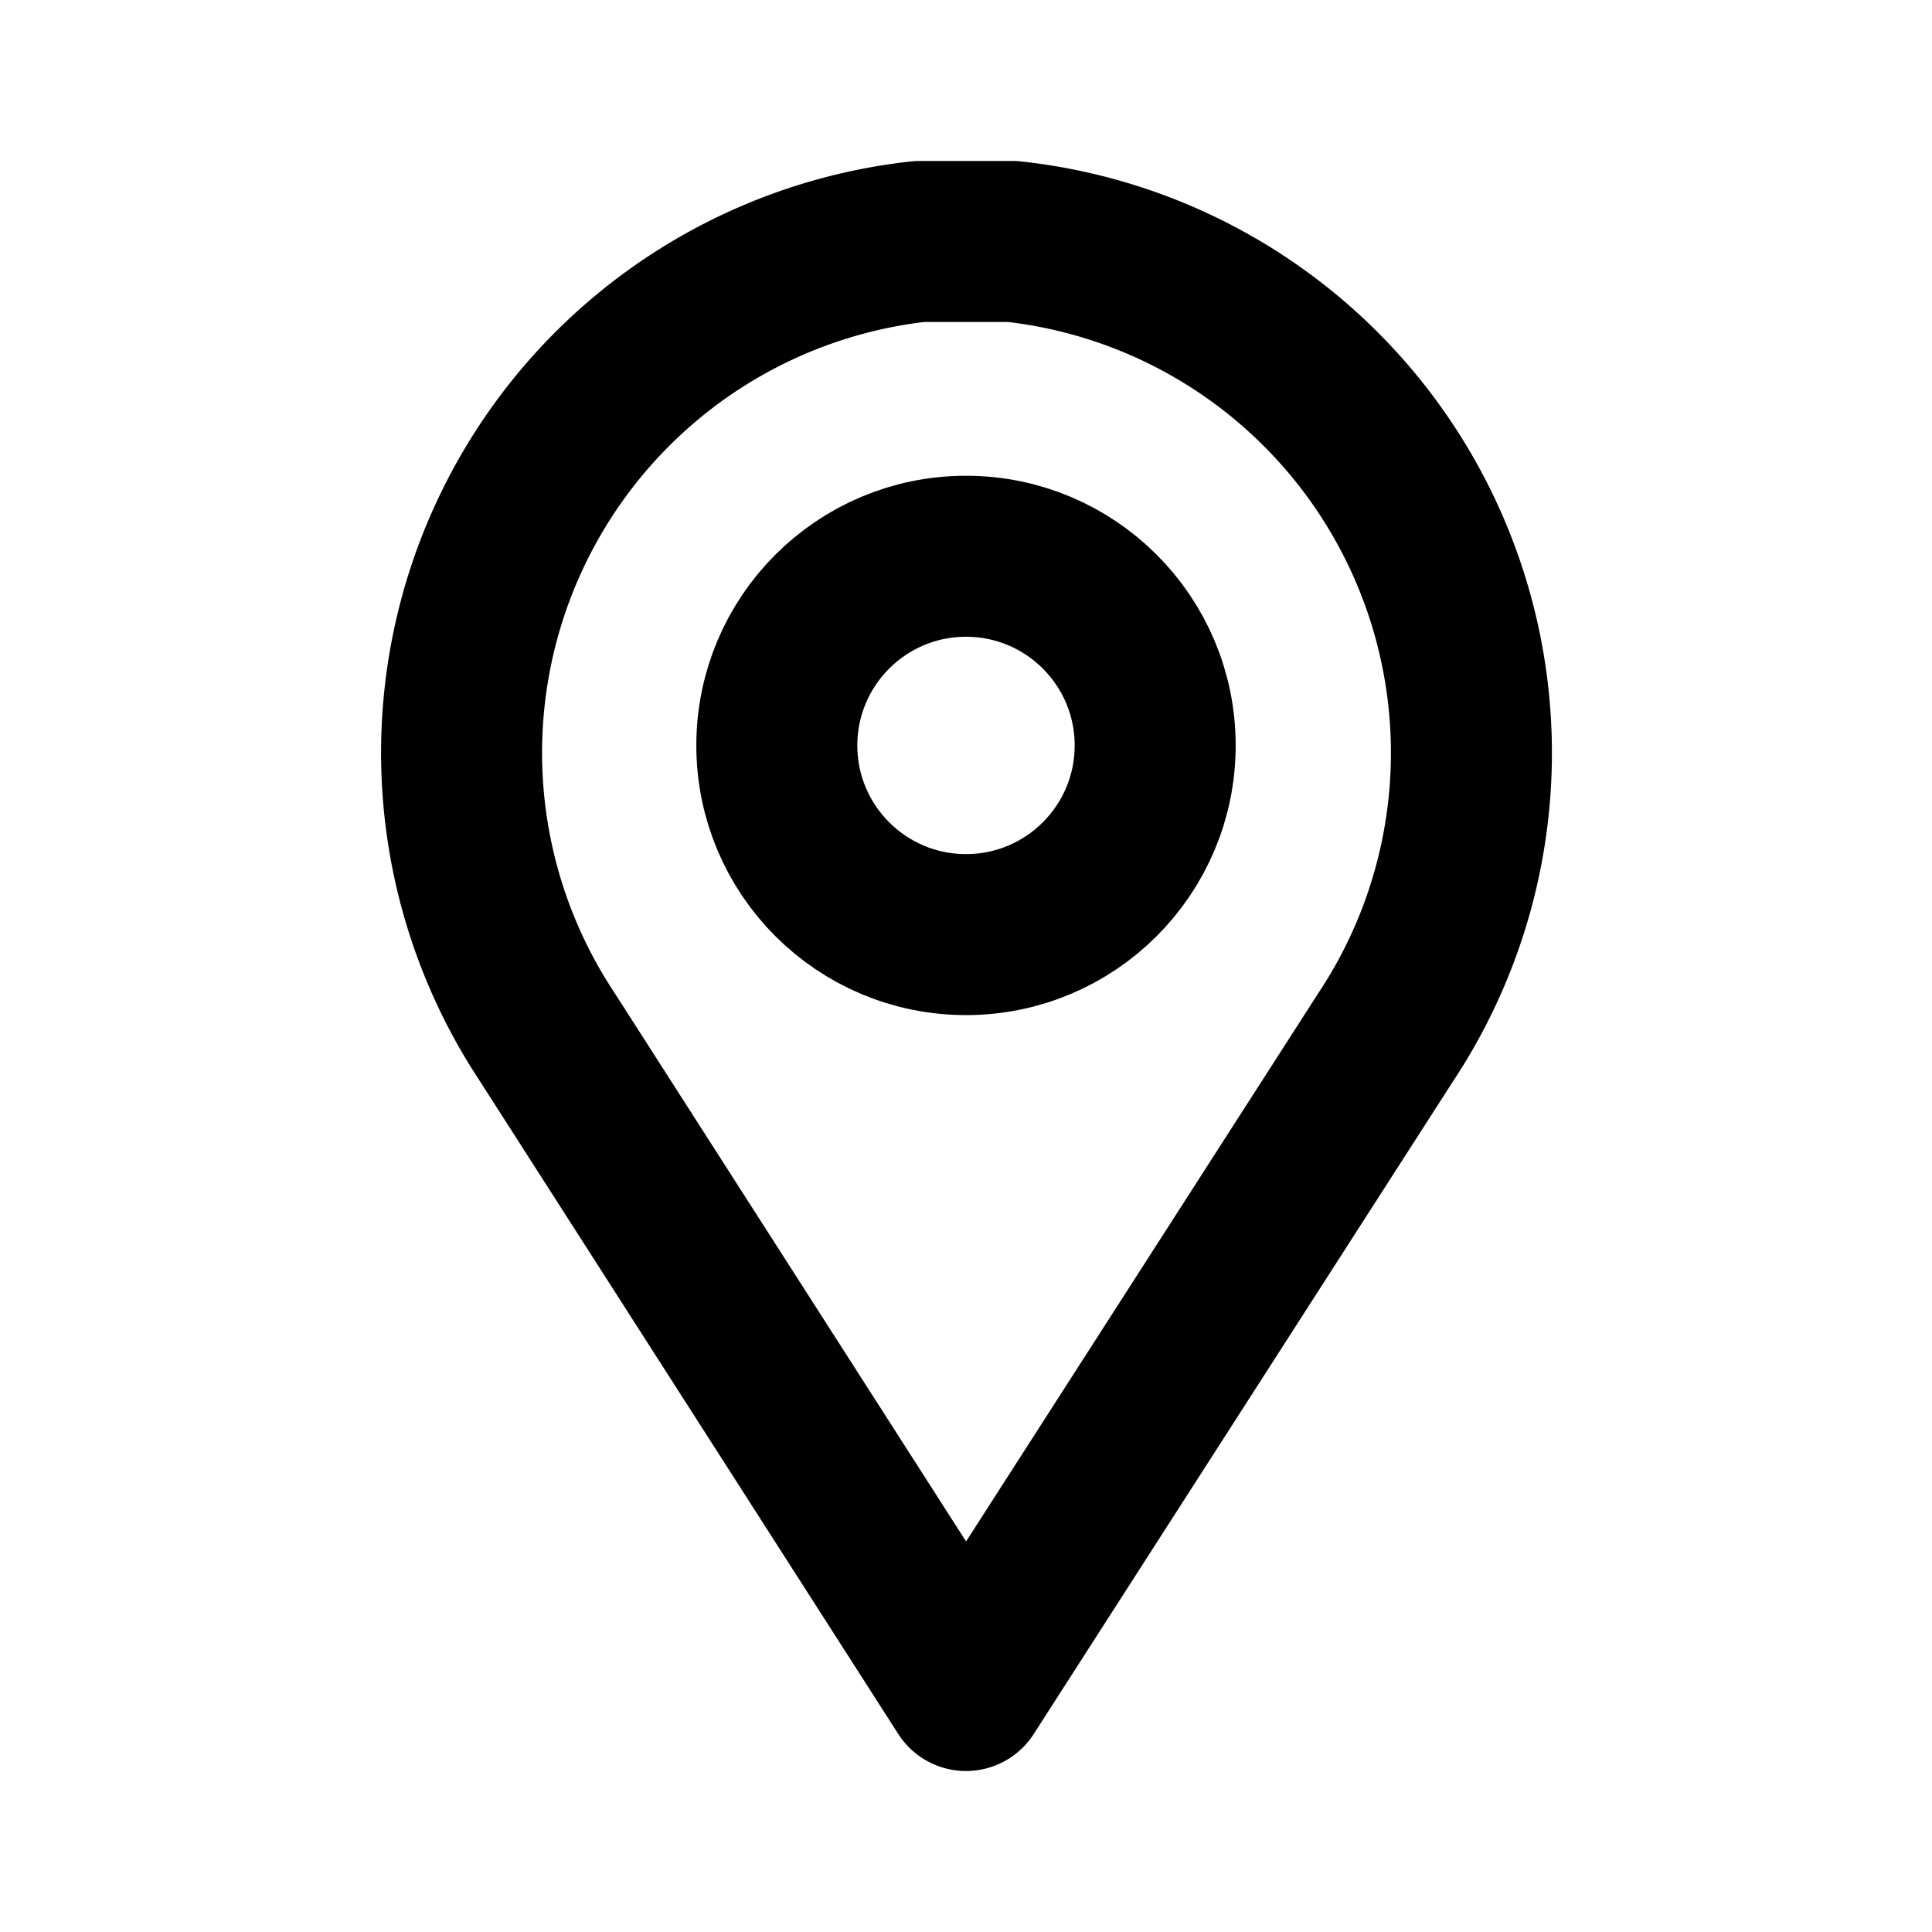 <svg xmlns="http://www.w3.org/2000/svg" width="24" height="24" viewBox="0 0 24 24"><defs><style>.a{fill:none;stroke:#000;stroke-linecap:round;stroke-linejoin:round;stroke-width:2px;}</style></defs><circle class="a" cx="12" cy="9.26" r="2.35"/><path class="a" d="M17.21,12.89A6.39,6.39,0,0,0,12.58,3L12,3l-.58,0a6.39,6.39,0,0,0-4.63,9.87L12,21Z"/></svg>